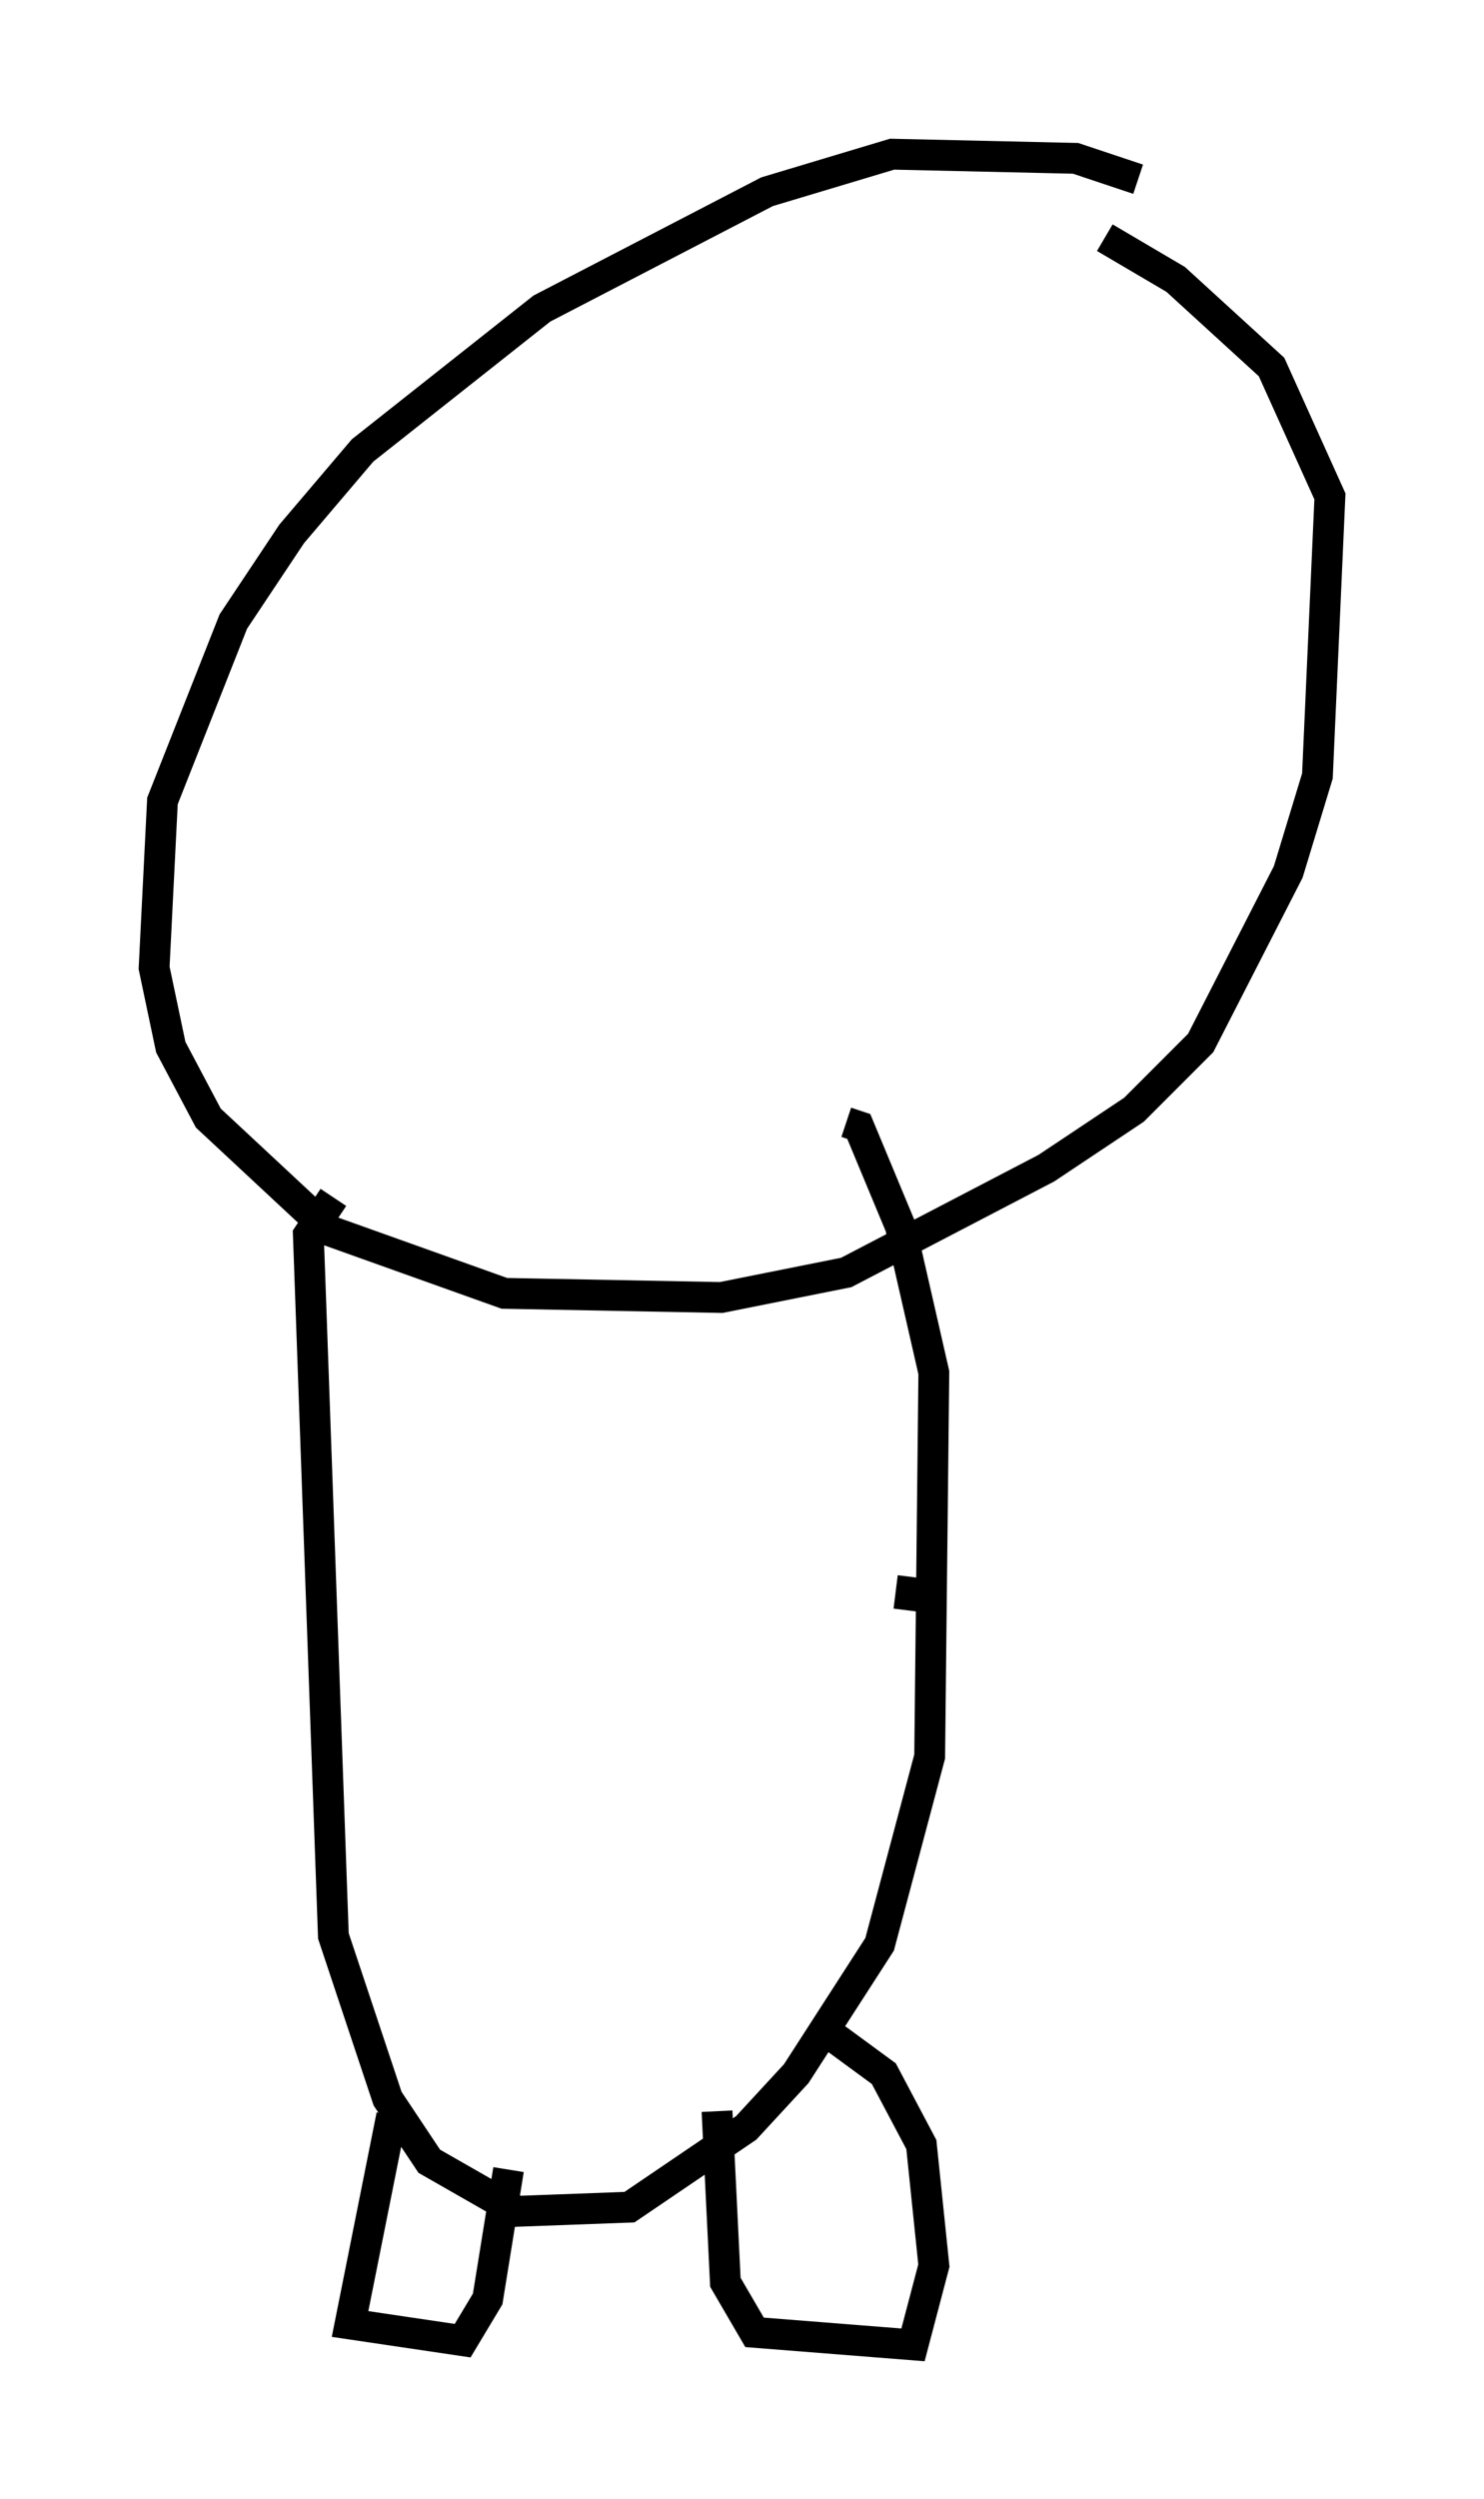 <?xml version="1.0" encoding="utf-8" ?>
<svg baseProfile="full" height="81.041" version="1.1" width="48.159" xmlns="http://www.w3.org/2000/svg" xmlns:ev="http://www.w3.org/2001/xml-events" xmlns:xlink="http://www.w3.org/1999/xlink"><defs /><rect fill="white" height="81.041" width="48.159" x="0" y="0" /><path d="M39.235, 8.248 m-2.3, -2.436 l-2.03, -0.677 -5.954, -0.135 l-4.059, 1.218 -7.307, 3.789 l-5.819, 4.601 -2.3, 2.706 l-1.894, 2.842 -2.3, 5.819 l-0.271, 5.413 0.541, 2.571 l1.218, 2.3 3.924, 3.654 l5.683, 2.03 7.036, 0.135 l4.059, -0.812 6.495, -3.383 l2.842, -1.894 2.165, -2.165 l2.842, -5.548 0.947, -3.112 l0.406, -9.066 -1.894, -4.195 l-3.112, -2.842 -2.3, -1.353 m-25.034, 31.123 l-0.812, 1.218 0.812, 22.733 l1.759, 5.277 1.353, 2.03 l2.842, 1.624 3.654, -0.135 l3.789, -2.571 1.624, -1.759 l2.706, -4.195 1.624, -6.089 l0.135, -12.449 -1.083, -4.736 l-1.353, -3.248 -0.406, -0.135 m-14.75, 32.205 l-1.353, 6.766 3.654, 0.541 l0.812, -1.353 0.677, -4.195 m6.766, -1.894 l0.271, 5.548 0.947, 1.624 l5.142, 0.406 0.677, -2.571 l-0.406, -3.924 -1.218, -2.3 l-2.03, -1.488 m2.842, -13.532 l0.135, -1.083 " fill="none" stroke="black" stroke-width="1" /></svg>
